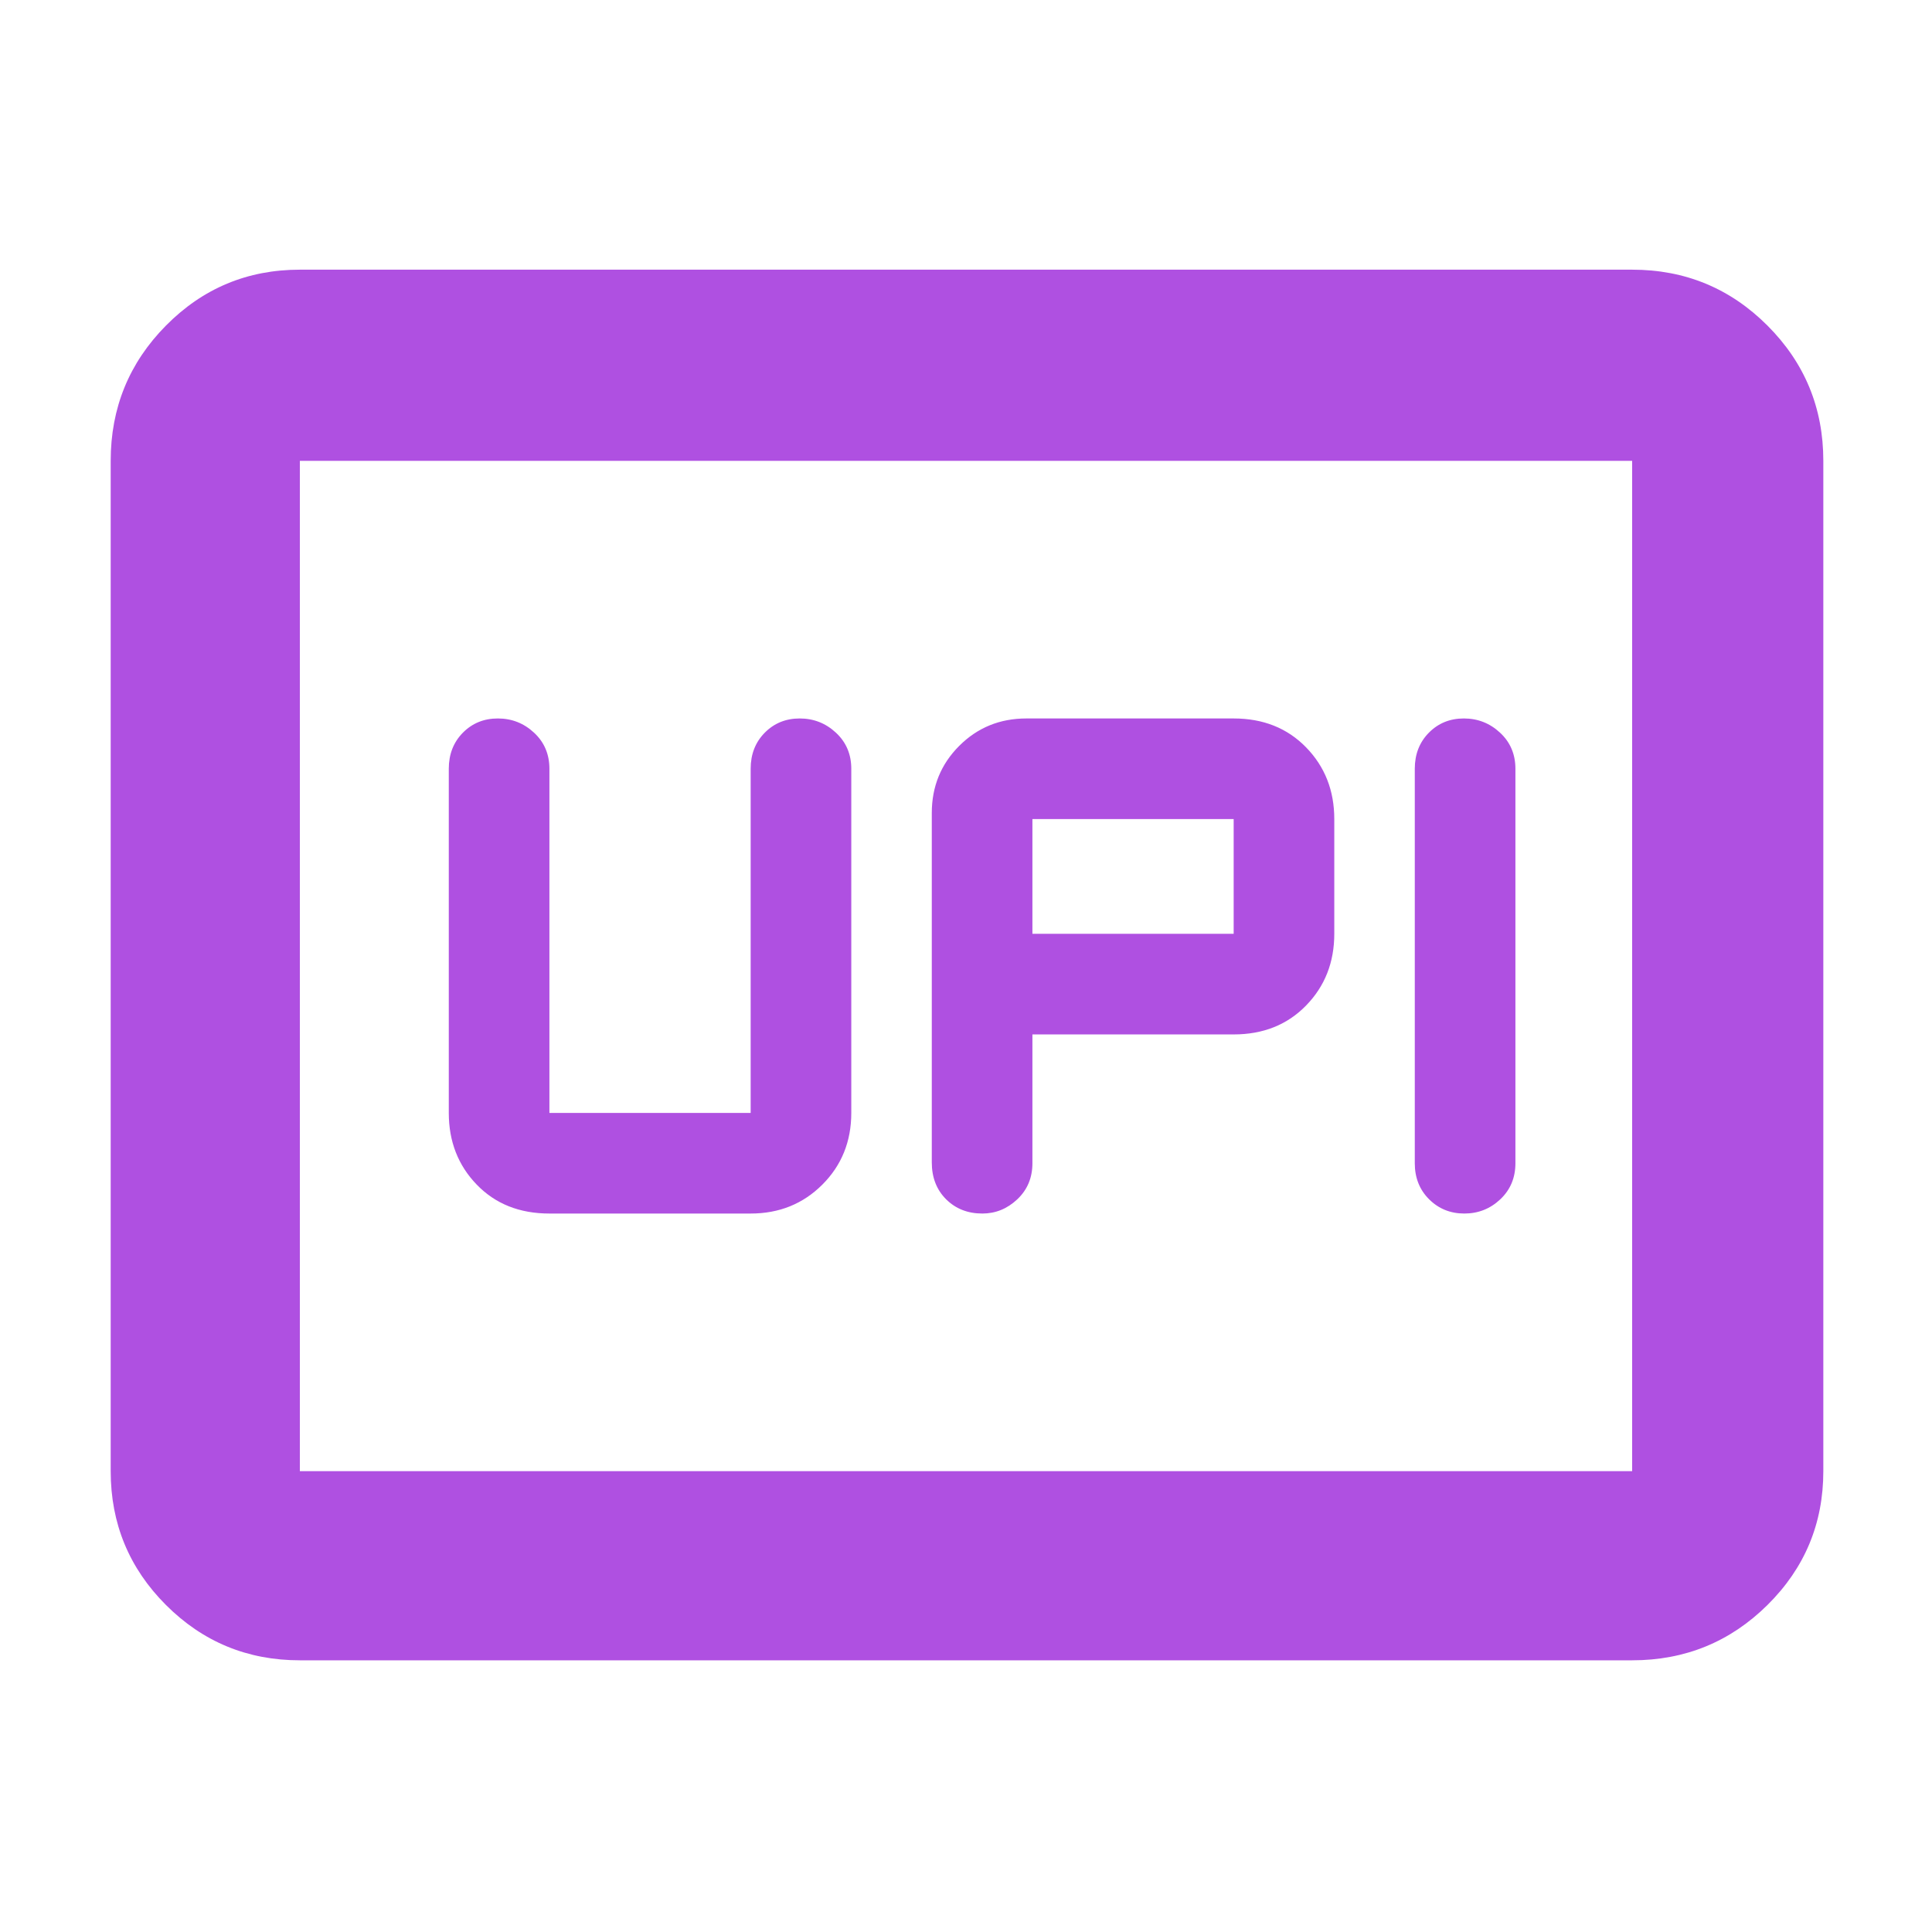 <svg xmlns="http://www.w3.org/2000/svg" height="48" viewBox="0 -960 960 960" width="48"><path fill="rgb(175, 80, 225)" d="M488.12-357q9.88 0 17.38-7.08 7.5-7.09 7.5-17.92v-64h100q22 0 36-14.38 14-14.37 14-35.62v-57q0-21.25-14-35.63Q635-603 613-603H510q-19.75 0-33.37 13.62Q463-575.75 463-556v173.57q0 11.26 7.12 18.35 7.11 7.08 18 7.08Zm239.5 0q10.38 0 17.88-7.08 7.5-7.09 7.5-17.92v-196q0-10.83-7.62-17.92-7.61-7.08-18-7.08-10.38 0-17.38 7.08-7 7.09-7 17.92v196q0 10.83 7.12 17.92 7.11 7.08 17.5 7.08ZM513-496v-57h100v57H513ZM273-357h100q21.25 0 35.63-14.38Q423-385.75 423-407v-171q0-10.83-7.62-17.92-7.61-7.08-18-7.08-10.38 0-17.38 7.08-7 7.09-7 17.92v171H273v-171q0-10.83-7.62-17.92-7.61-7.08-18-7.08-10.38 0-17.38 7.08-7 7.09-7 17.92v171q0 21.25 13.88 35.62Q250.75-357 273-357ZM149-135q-39.05 0-66.53-27.48Q55-189.95 55-229v-502q0-39.46 27.47-67.23Q109.95-826 149-826h662q39.46 0 67.23 27.77Q906-770.46 906-731v502q0 39.05-27.77 66.52Q850.46-135 811-135H149Zm0-94h662v-502H149v502Zm0 0v-502 502Z"/></svg>